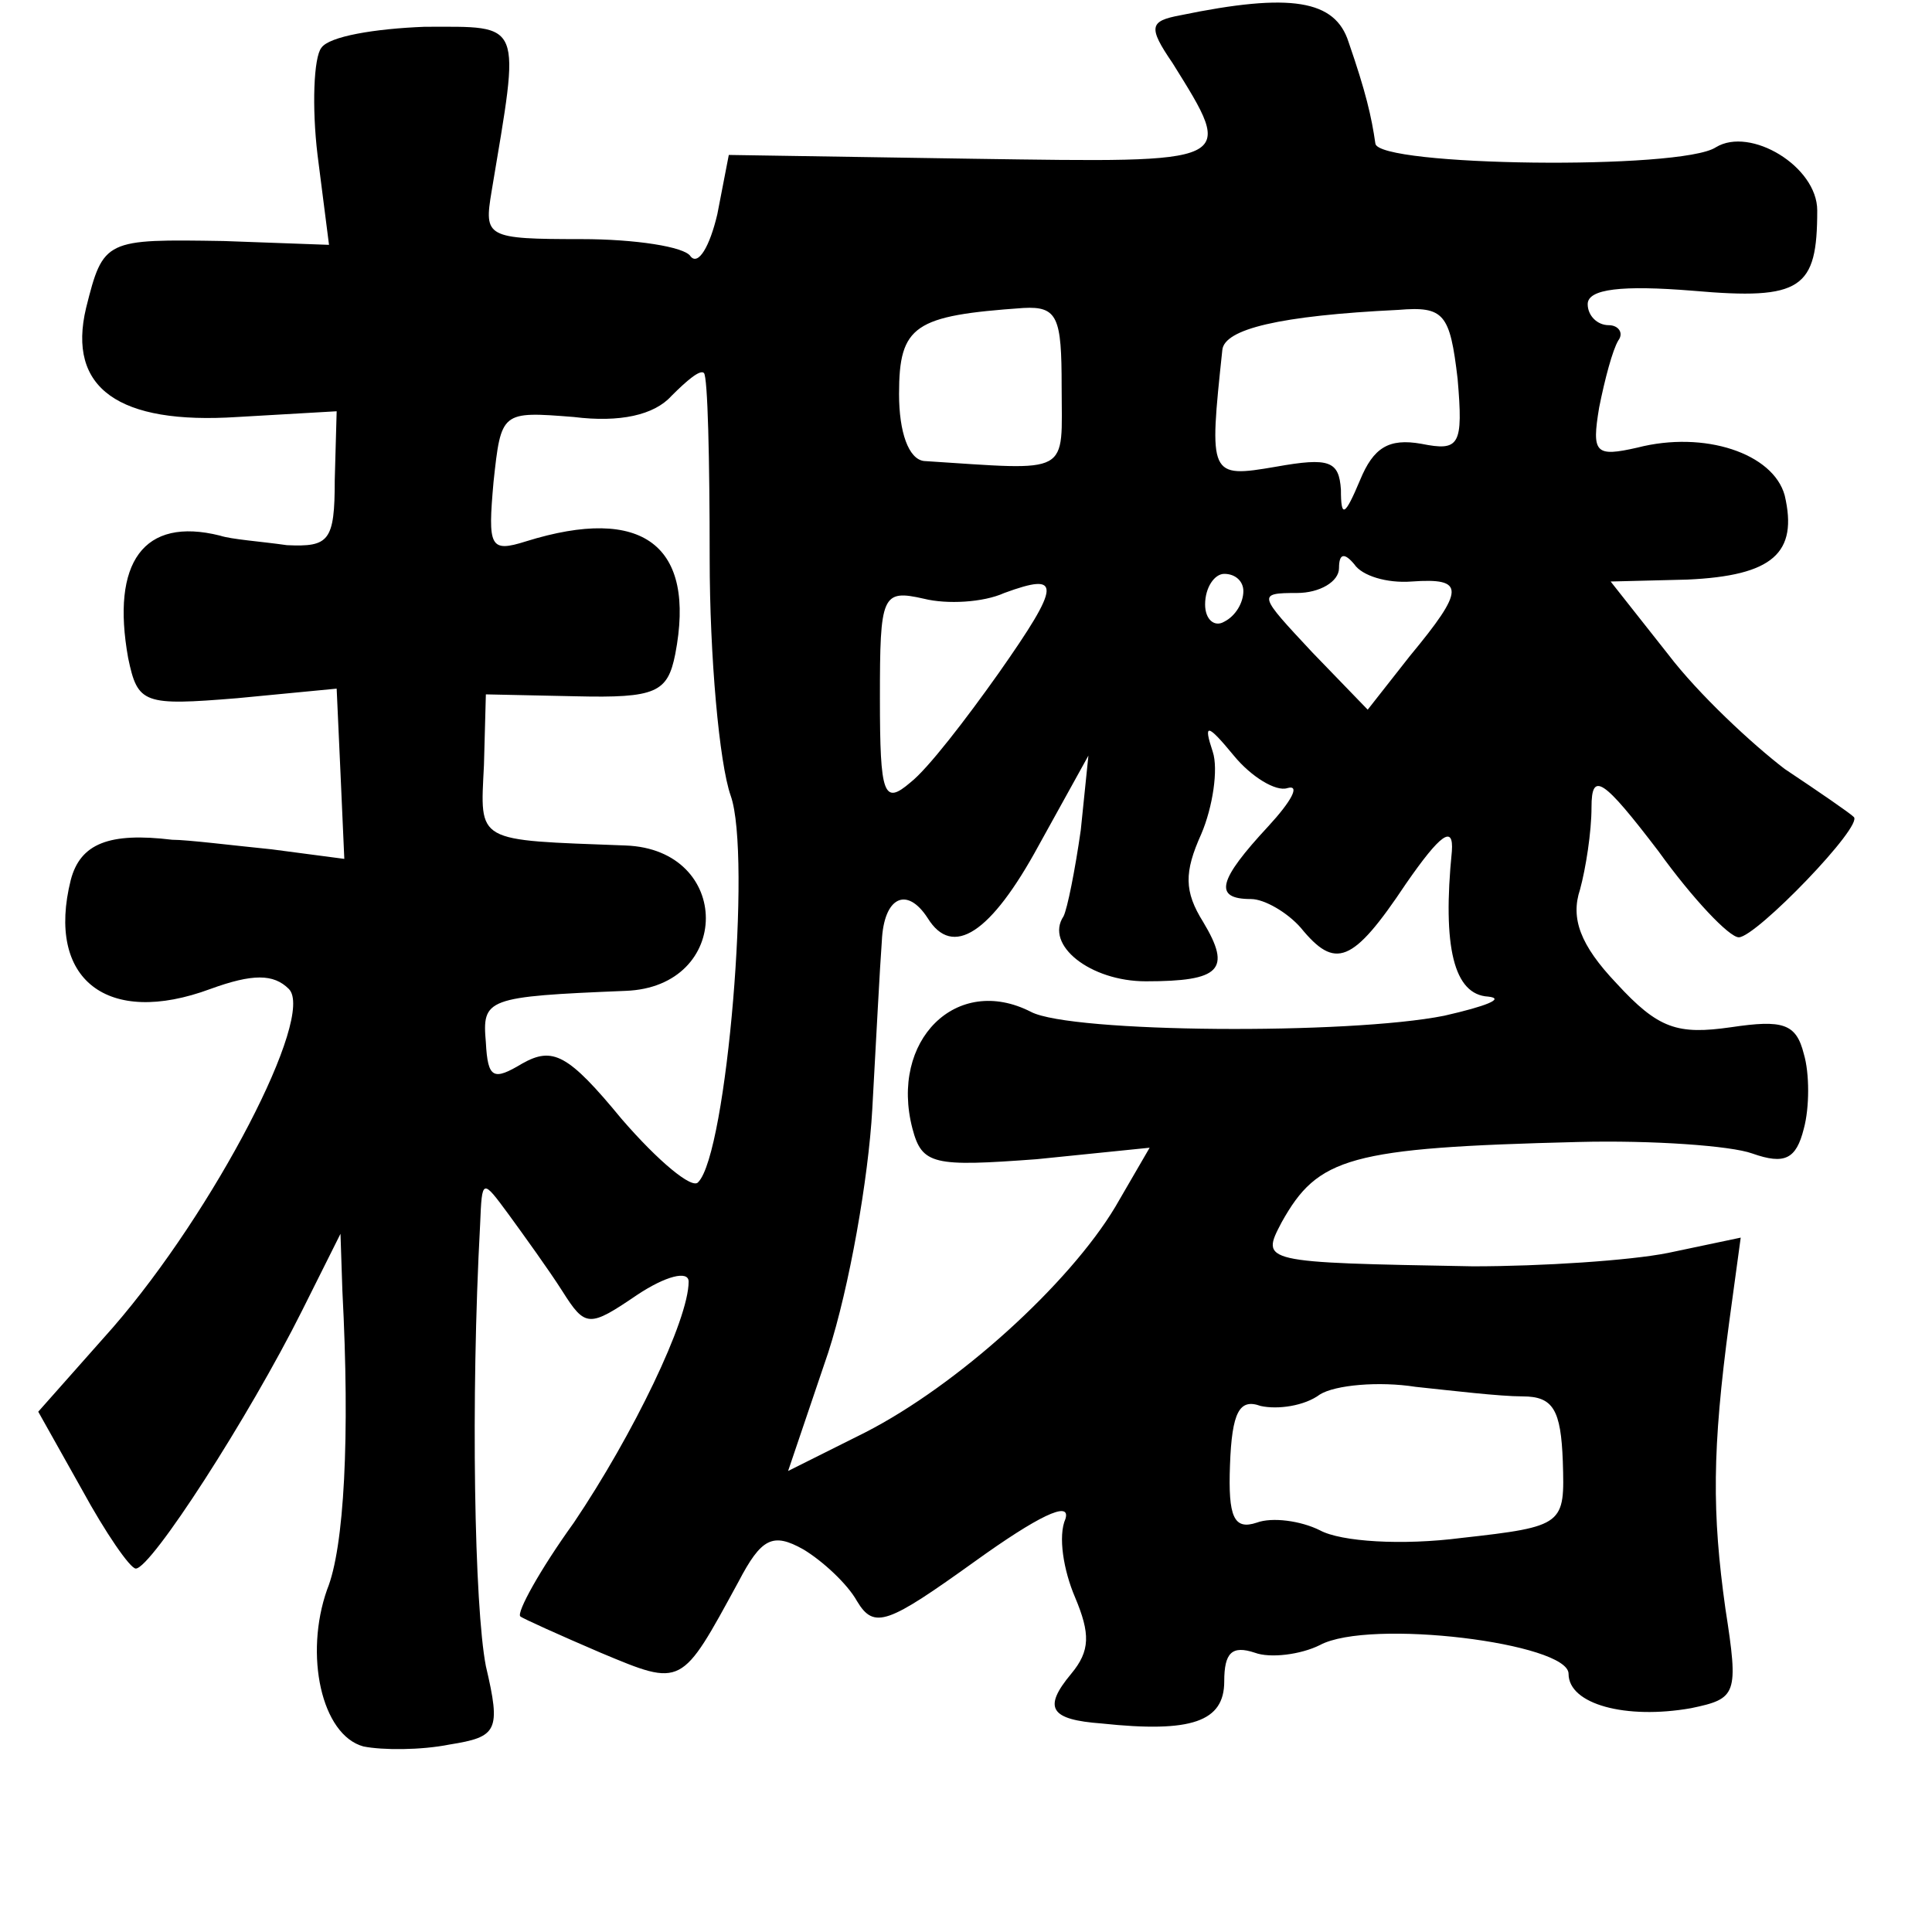 <?xml version="1.0" standalone="no"?>
<!DOCTYPE svg PUBLIC "-//W3C//DTD SVG 20010904//EN"
 "http://www.w3.org/TR/2001/REC-SVG-20010904/DTD/svg10.dtd">
<svg version="1.0" xmlns="http://www.w3.org/2000/svg"
 width="101pt" height="101pt" viewBox="0 0 101 101"
 preserveAspectRatio="xMidYMid meet">
<g transform="translate(0,101) scale(0.1,-0.1)"
fill="#000000" stroke="none">
<path d="M617 1002 c-16 -3 -17 -6 -4 -25 33 -53 34 -52 -104 -50 l-128 2 -6
-31 c-4 -17 -10 -27 -14 -22 -3 5 -29 9 -57 9 -50 0 -51 1 -47 25 15 90 17 86
-35 86 -26 -1 -50 -5 -54 -11 -4 -5 -5 -31 -2 -56 l6 -47 -55 2 c-62 1 -63 1
-72 -35 -10 -42 17 -61 79 -57 l52 3 -1 -36 c0 -32 -3 -35 -25 -34 -14 2 -29
3 -35 5 -40 10 -57 -14 -48 -64 5 -24 8 -25 57 -21 l52 5 2 -44 2 -45 -38 5
c-20 2 -44 5 -52 5 -33 4 -48 -2 -53 -21 -13 -52 19 -77 73 -57 22 8 33 8 41
0 14 -14 -39 -116 -92 -177 l-39 -44 23 -41 c12 -22 25 -41 28 -41 8 0 59 79
87 135 l20 40 1 -30 c4 -76 1 -134 -8 -156 -12 -34 -3 -76 19 -82 10 -2 30 -2
45 1 25 4 27 7 19 41 -6 31 -8 139 -3 231 1 24 1 24 15 5 8 -11 21 -29 28 -40
12 -19 14 -19 39 -2 15 10 27 13 27 7 0 -20 -29 -80 -60 -126 -18 -25 -30 -47
-28 -49 1 -1 21 -10 42 -19 43 -18 42 -18 72 37 12 23 18 26 34 17 10 -6 23
-18 28 -27 9 -15 16 -12 62 21 32 23 50 32 47 22 -4 -9 -1 -27 5 -41 8 -19 8
-28 -2 -40 -15 -18 -11 -24 16 -26 47 -5 64 1 64 22 0 15 4 19 16 15 8 -3 24
-1 34 4 26 14 130 1 130 -15 0 -16 30 -24 64 -18 24 5 25 7 18 52 -7 50 -7 83
2 150 l6 44 -38 -8 c-20 -4 -66 -7 -102 -7 -111 2 -111 2 -100 23 19 34 35 39
155 42 39 1 80 -2 91 -6 17 -6 23 -3 27 13 3 11 3 29 0 39 -4 16 -11 18 -38
14 -28 -4 -38 -1 -60 23 -19 20 -24 34 -19 49 3 11 6 30 6 43 0 19 6 15 35
-23 18 -25 37 -45 42 -45 9 0 66 59 60 63 -2 2 -18 13 -36 25 -17 13 -45 39
-61 60 l-30 38 40 1 c45 2 58 14 51 44 -6 22 -42 34 -77 25 -22 -5 -24 -3 -20
21 3 15 7 30 10 35 3 4 0 8 -5 8 -6 0 -11 5 -11 11 0 8 18 10 55 7 57 -5 65 1
65 42 0 23 -35 44 -53 33 -18 -12 -177 -10 -178 2 -2 14 -5 27 -14 53 -7 22
-30 26 -88 14z m-62 -194 c0 -47 6 -44 -72 -39 -8 1 -13 15 -13 35 0 36 8 41
65 45 18 1 20 -5 20 -41z m207 4 c3 -35 1 -38 -19 -34 -17 3 -25 -2 -32 -19
-8 -19 -10 -20 -10 -5 -1 15 -6 17 -34 12 -35 -6 -35 -5 -28 61 1 11 30 18 92
21 24 2 27 -2 31 -36z m-391 -94 c0 -51 5 -107 11 -124 11 -31 -2 -187 -17
-202 -3 -4 -21 11 -40 33 -28 34 -36 38 -52 29 -15 -9 -18 -8 -19 11 -2 23 0
24 73 27 56 2 56 74 0 76 -79 3 -76 1 -74 42 l1 37 47 -1 c42 -1 48 2 52 22
11 57 -17 78 -78 59 -19 -6 -20 -3 -17 31 4 37 4 37 42 34 24 -3 42 1 51 11 8
8 15 14 17 12 2 -2 3 -45 3 -97z m367 -12 c28 2 28 -4 -1 -39 l-22 -28 -29 30
c-28 30 -29 31 -8 31 12 0 22 6 22 13 0 8 3 8 8 2 4 -6 17 -10 30 -9z m-216
-48 c-17 -24 -37 -50 -46 -57 -14 -12 -16 -7 -16 44 0 54 1 57 23 52 12 -3 31
-2 42 3 30 11 30 5 -3 -42z m128 43 c0 -6 -4 -13 -10 -16 -5 -3 -10 1 -10 9 0
9 5 16 10 16 6 0 10 -4 10 -9z m23 -103 c7 2 2 -7 -10 -20 -26 -28 -29 -38 -9
-38 7 0 19 -7 26 -15 18 -22 27 -19 55 23 18 26 25 31 24 17 -5 -50 1 -75 19
-76 9 -1 -1 -5 -23 -10 -50 -10 -195 -9 -216 2 -39 20 -74 -15 -62 -61 5 -19
11 -20 65 -16 l59 6 -18 -31 c-24 -40 -82 -93 -131 -118 l-40 -20 21 62 c11
34 21 91 23 127 2 36 4 75 5 88 1 23 13 29 24 12 13 -21 33 -8 58 38 l26 47
-4 -39 c-3 -21 -7 -41 -9 -45 -10 -15 14 -34 43 -34 39 0 45 6 30 31 -10 16
-10 26 -1 46 6 14 9 34 6 43 -5 15 -3 15 11 -2 9 -11 22 -19 28 -17z m123
-318 c16 0 20 -7 21 -34 1 -33 1 -34 -53 -40 -31 -4 -63 -2 -74 4 -10 5 -25 7
-33 4 -12 -4 -15 3 -14 30 1 28 5 35 16 31 9 -2 23 0 31 6 8 5 31 7 50 4 19
-2 44 -5 56 -5z"/>
</g>
</svg>
